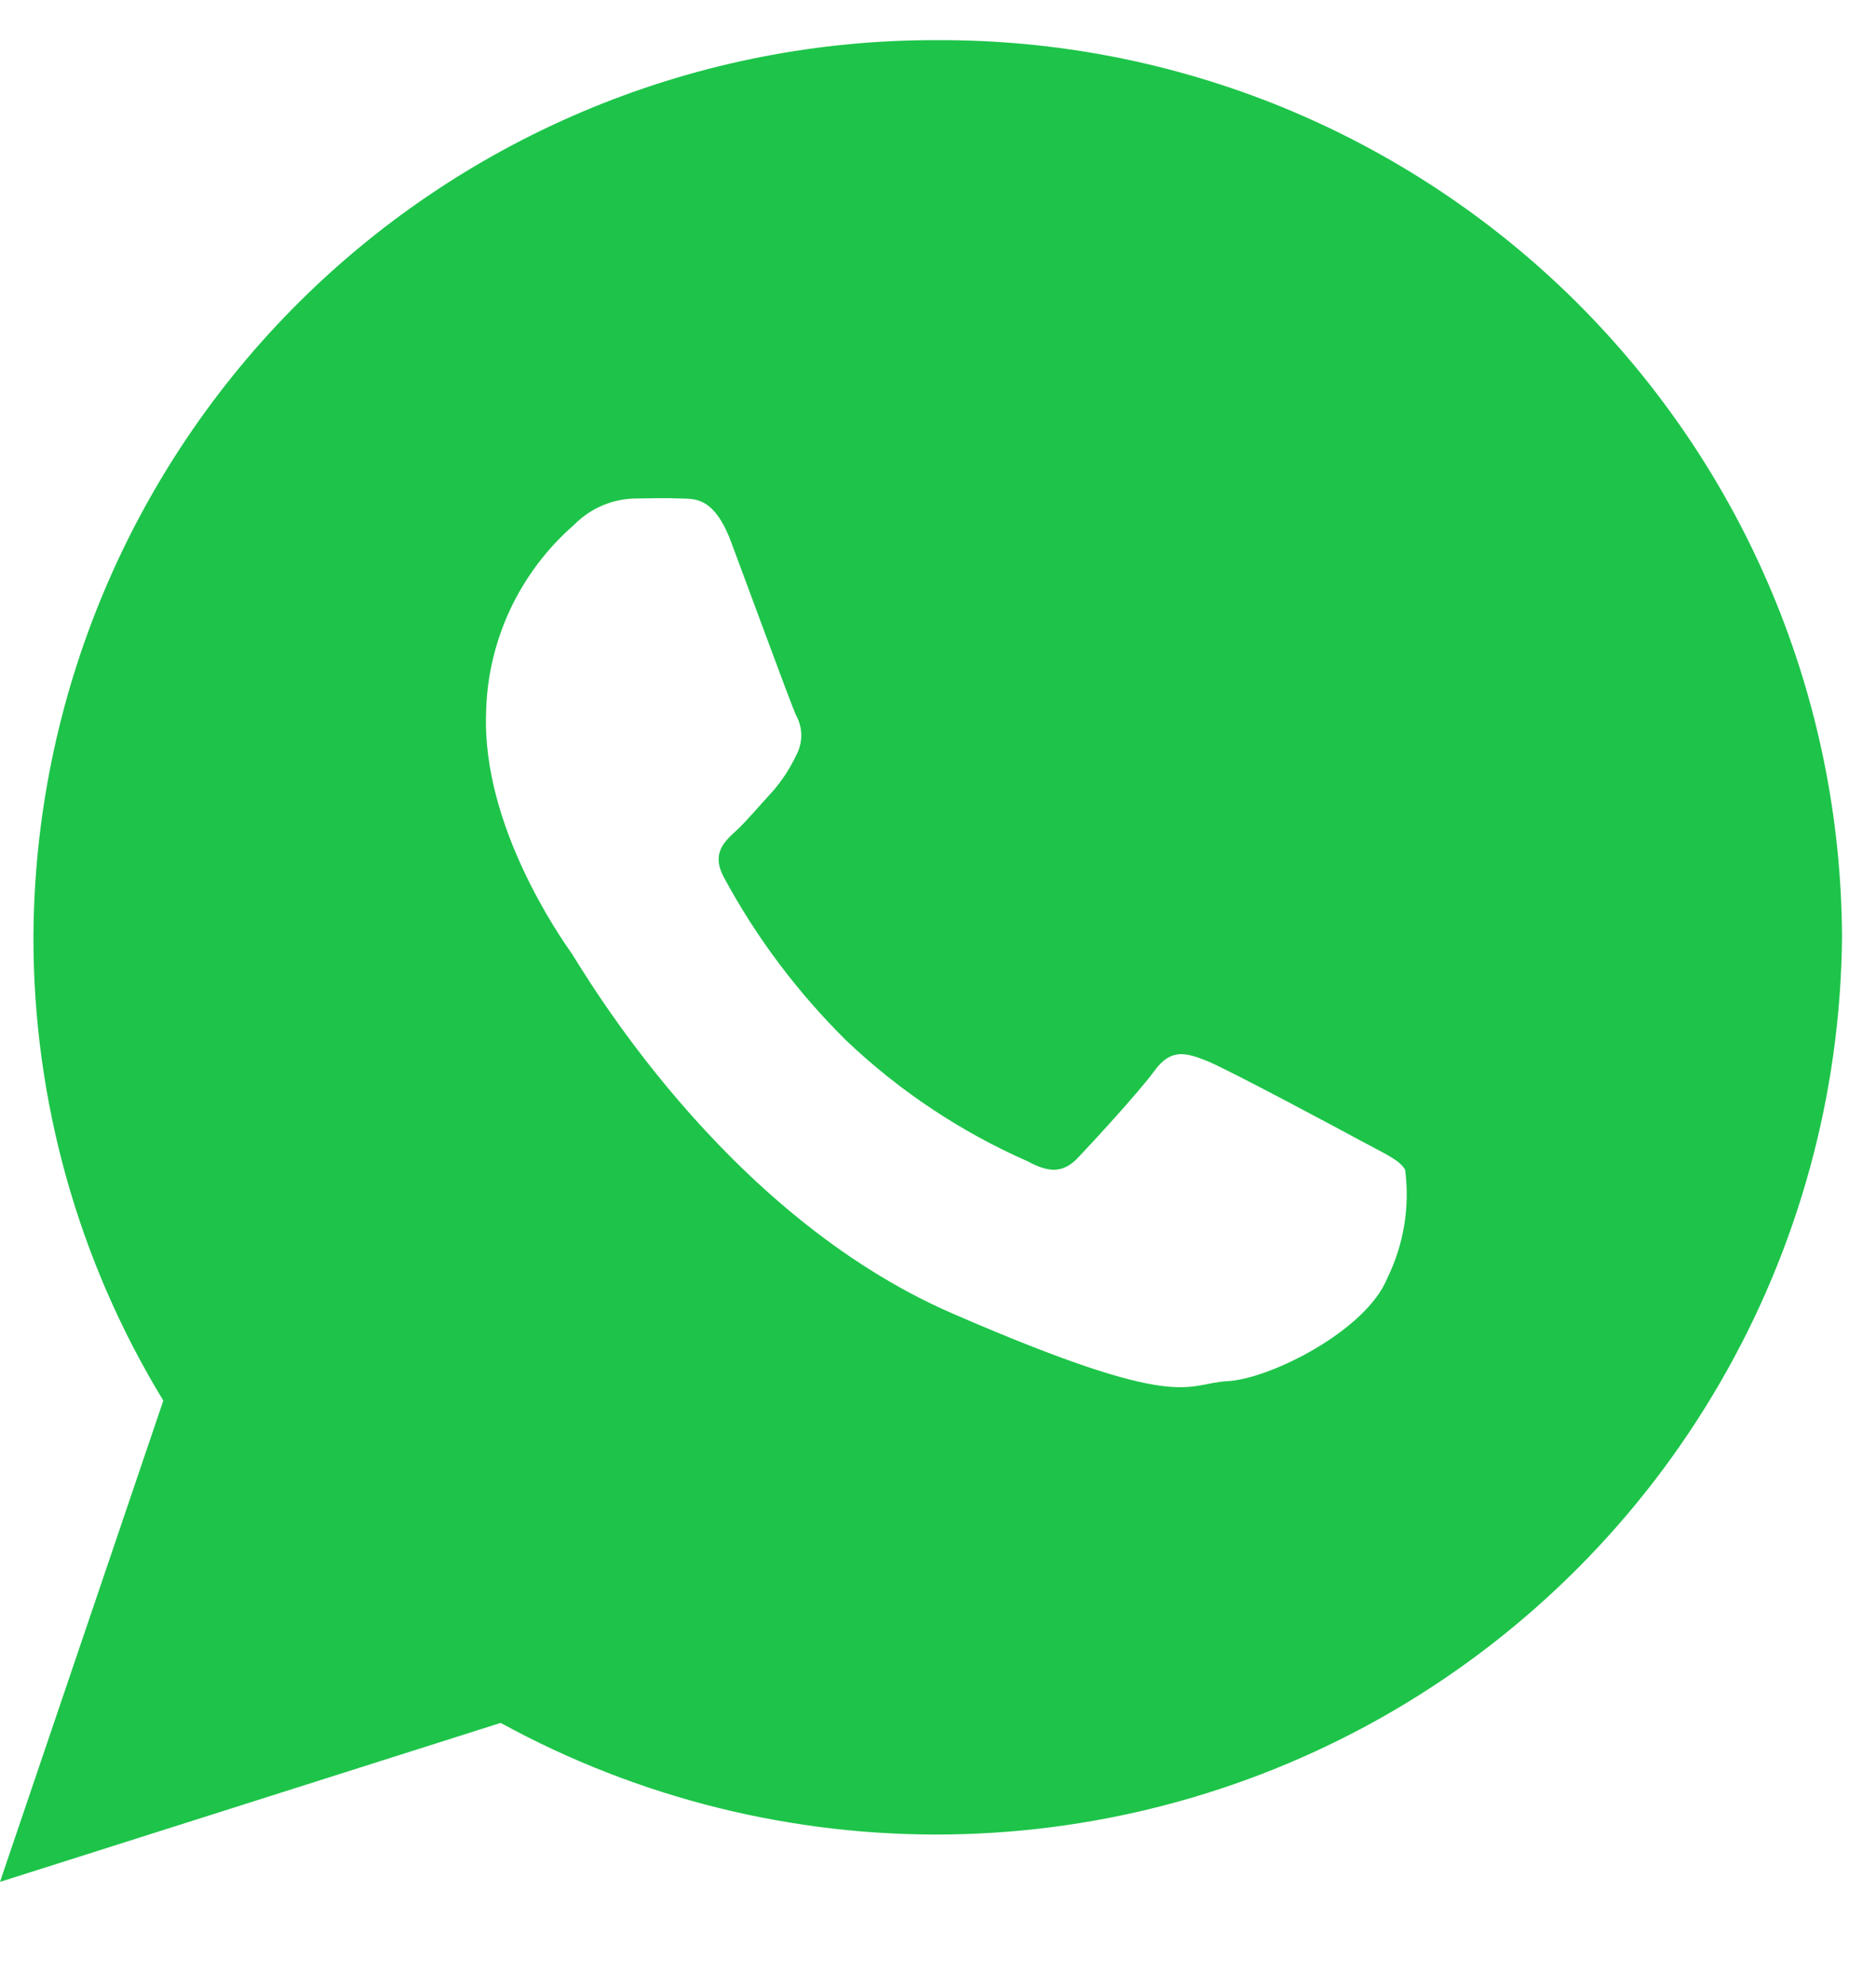 <svg width="17" height="18" viewBox="0 0 17 18" fill="none" xmlns="http://www.w3.org/2000/svg">
<path d="M8.497 0.364C6.333 0.356 4.253 1.208 2.716 2.733C1.18 4.258 0.312 6.33 0.303 8.495C0.302 9.977 0.709 11.429 1.48 12.694L-1.65144e-05 17.056L4.537 15.615C5.781 16.297 7.181 16.646 8.6 16.626C10.019 16.606 11.408 16.218 12.633 15.501C13.857 14.784 14.875 13.761 15.586 12.533C16.298 11.306 16.679 9.914 16.692 8.495C16.688 7.423 16.473 6.363 16.059 5.374C15.645 4.385 15.04 3.488 14.279 2.732C13.518 1.977 12.616 1.38 11.624 0.973C10.632 0.567 9.569 0.36 8.497 0.364ZM12.572 11.583C12.38 12.061 11.508 12.498 11.123 12.518C10.738 12.537 10.727 12.815 8.632 11.905C6.537 10.995 5.277 8.781 5.178 8.638C5.079 8.496 4.366 7.482 4.405 6.46C4.411 6.136 4.486 5.818 4.623 5.524C4.761 5.231 4.958 4.969 5.202 4.757C5.276 4.681 5.365 4.621 5.462 4.58C5.559 4.539 5.664 4.518 5.77 4.518C5.935 4.515 6.041 4.513 6.164 4.518C6.286 4.523 6.469 4.492 6.626 4.914C6.784 5.336 7.164 6.373 7.212 6.479C7.243 6.534 7.26 6.596 7.261 6.659C7.262 6.722 7.247 6.785 7.217 6.841C7.16 6.964 7.085 7.078 6.995 7.18C6.886 7.297 6.765 7.443 6.668 7.532C6.559 7.631 6.445 7.74 6.56 7.952C6.854 8.498 7.229 8.996 7.67 9.432C8.151 9.889 8.707 10.259 9.314 10.526C9.52 10.638 9.643 10.625 9.77 10.491C9.897 10.357 10.315 9.905 10.463 9.703C10.611 9.5 10.748 9.54 10.938 9.616C11.127 9.692 12.136 10.233 12.341 10.344C12.547 10.456 12.684 10.513 12.733 10.602C12.777 10.938 12.721 11.279 12.572 11.583Z" fill="#1DC449"/>
</svg>

